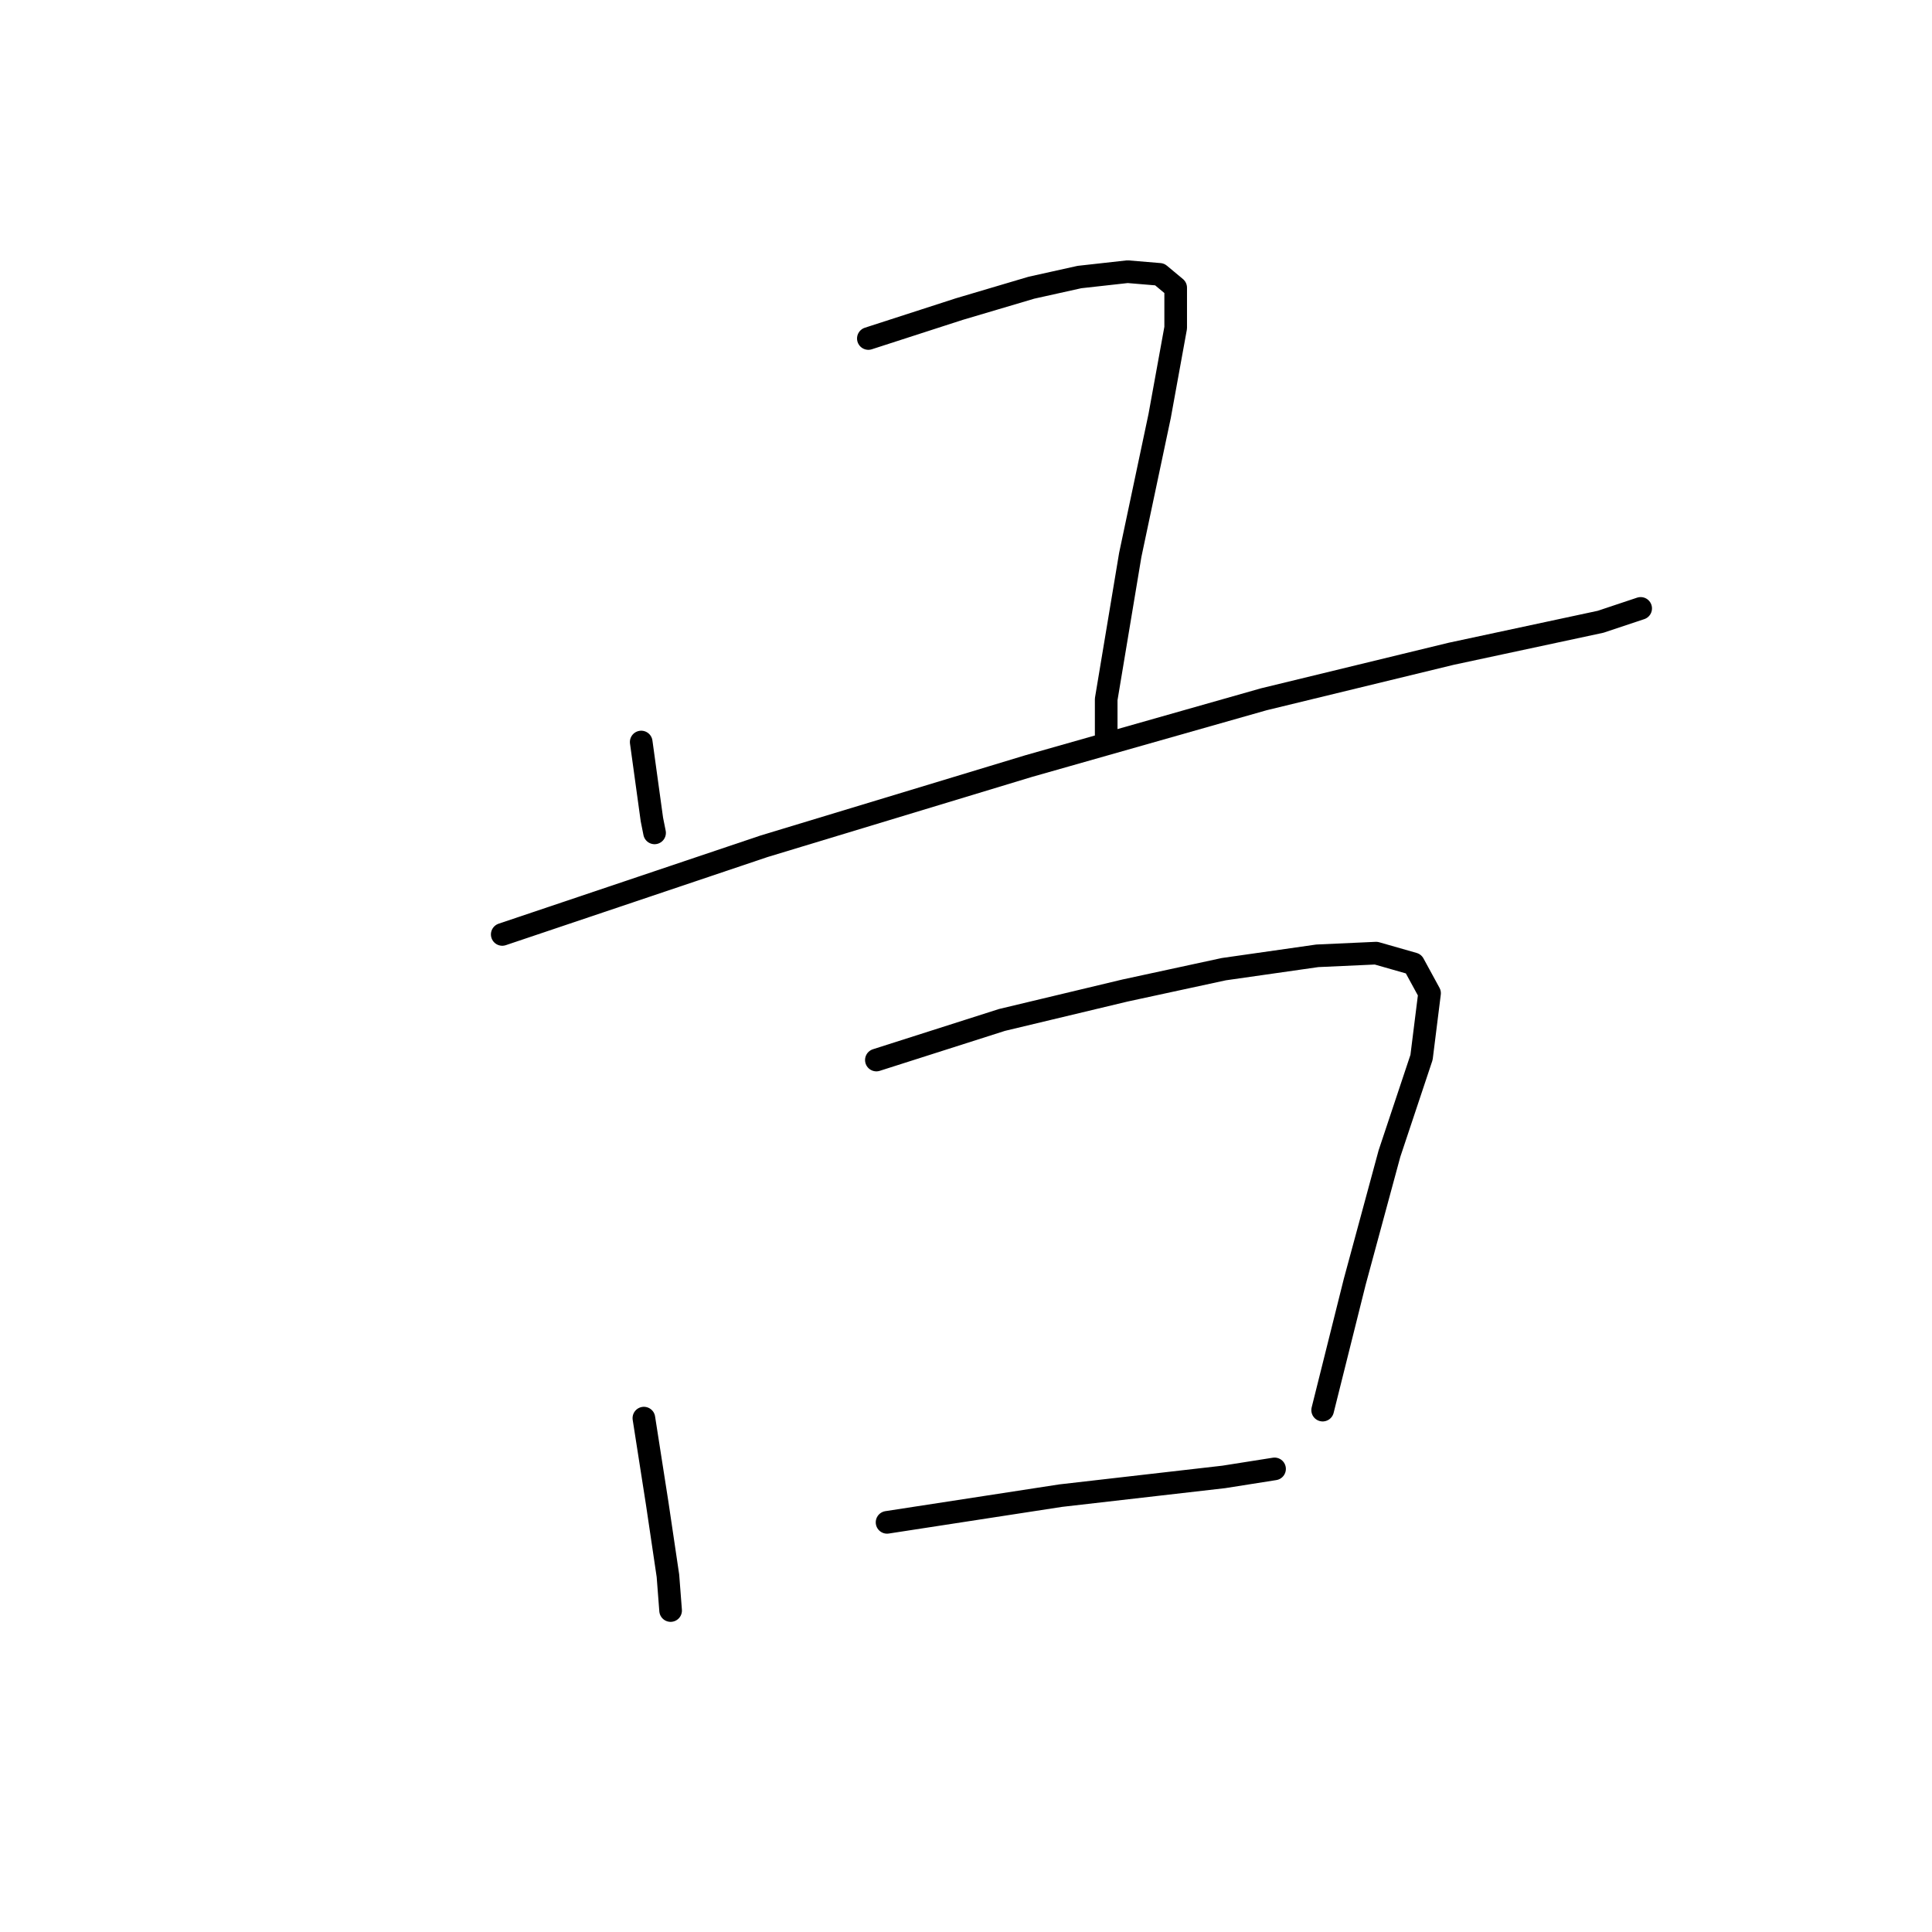 <?xml version="1.0" standalone="no"?>
    <svg width="256" height="256" xmlns="http://www.w3.org/2000/svg" version="1.1">
    <polyline stroke="black" stroke-width="3" stroke-linecap="round" fill="transparent" stroke-linejoin="round" points="84.964 98.322 86.38 108.591 86.734 110.361 86.734 110.361 " />
        <polyline stroke="black" stroke-width="3" stroke-linecap="round" fill="transparent" stroke-linejoin="round" points="115.062 44.853 127.102 40.958 136.662 38.125 143.036 36.709 149.41 36 153.659 36.355 155.784 38.125 155.784 43.437 153.659 55.122 149.764 73.535 146.577 92.656 146.577 98.322 146.577 98.322 " />
        <polyline stroke="black" stroke-width="3" stroke-linecap="round" fill="transparent" stroke-linejoin="round" points="66.55 123.817 101.252 112.132 136.308 101.509 167.469 92.656 192.256 86.637 212.085 82.388 217.397 80.617 217.397 80.617 " />
        <polyline stroke="black" stroke-width="3" stroke-linecap="round" fill="transparent" stroke-linejoin="round" points="85.318 187.909 87.088 199.24 88.505 208.801 88.859 213.404 88.859 213.404 " />
        <polyline stroke="black" stroke-width="3" stroke-linecap="round" fill="transparent" stroke-linejoin="round" points="116.124 140.46 132.767 135.148 149.056 131.253 162.157 128.421 174.551 126.65 182.341 126.296 187.299 127.712 189.423 131.607 188.361 140.106 184.112 152.853 179.508 169.85 175.259 186.847 175.259 186.847 " />
        <polyline stroke="black" stroke-width="3" stroke-linecap="round" fill="transparent" stroke-linejoin="round" points="117.541 201.719 140.557 198.178 162.157 195.699 168.885 194.637 168.885 194.637 " />
        </svg>